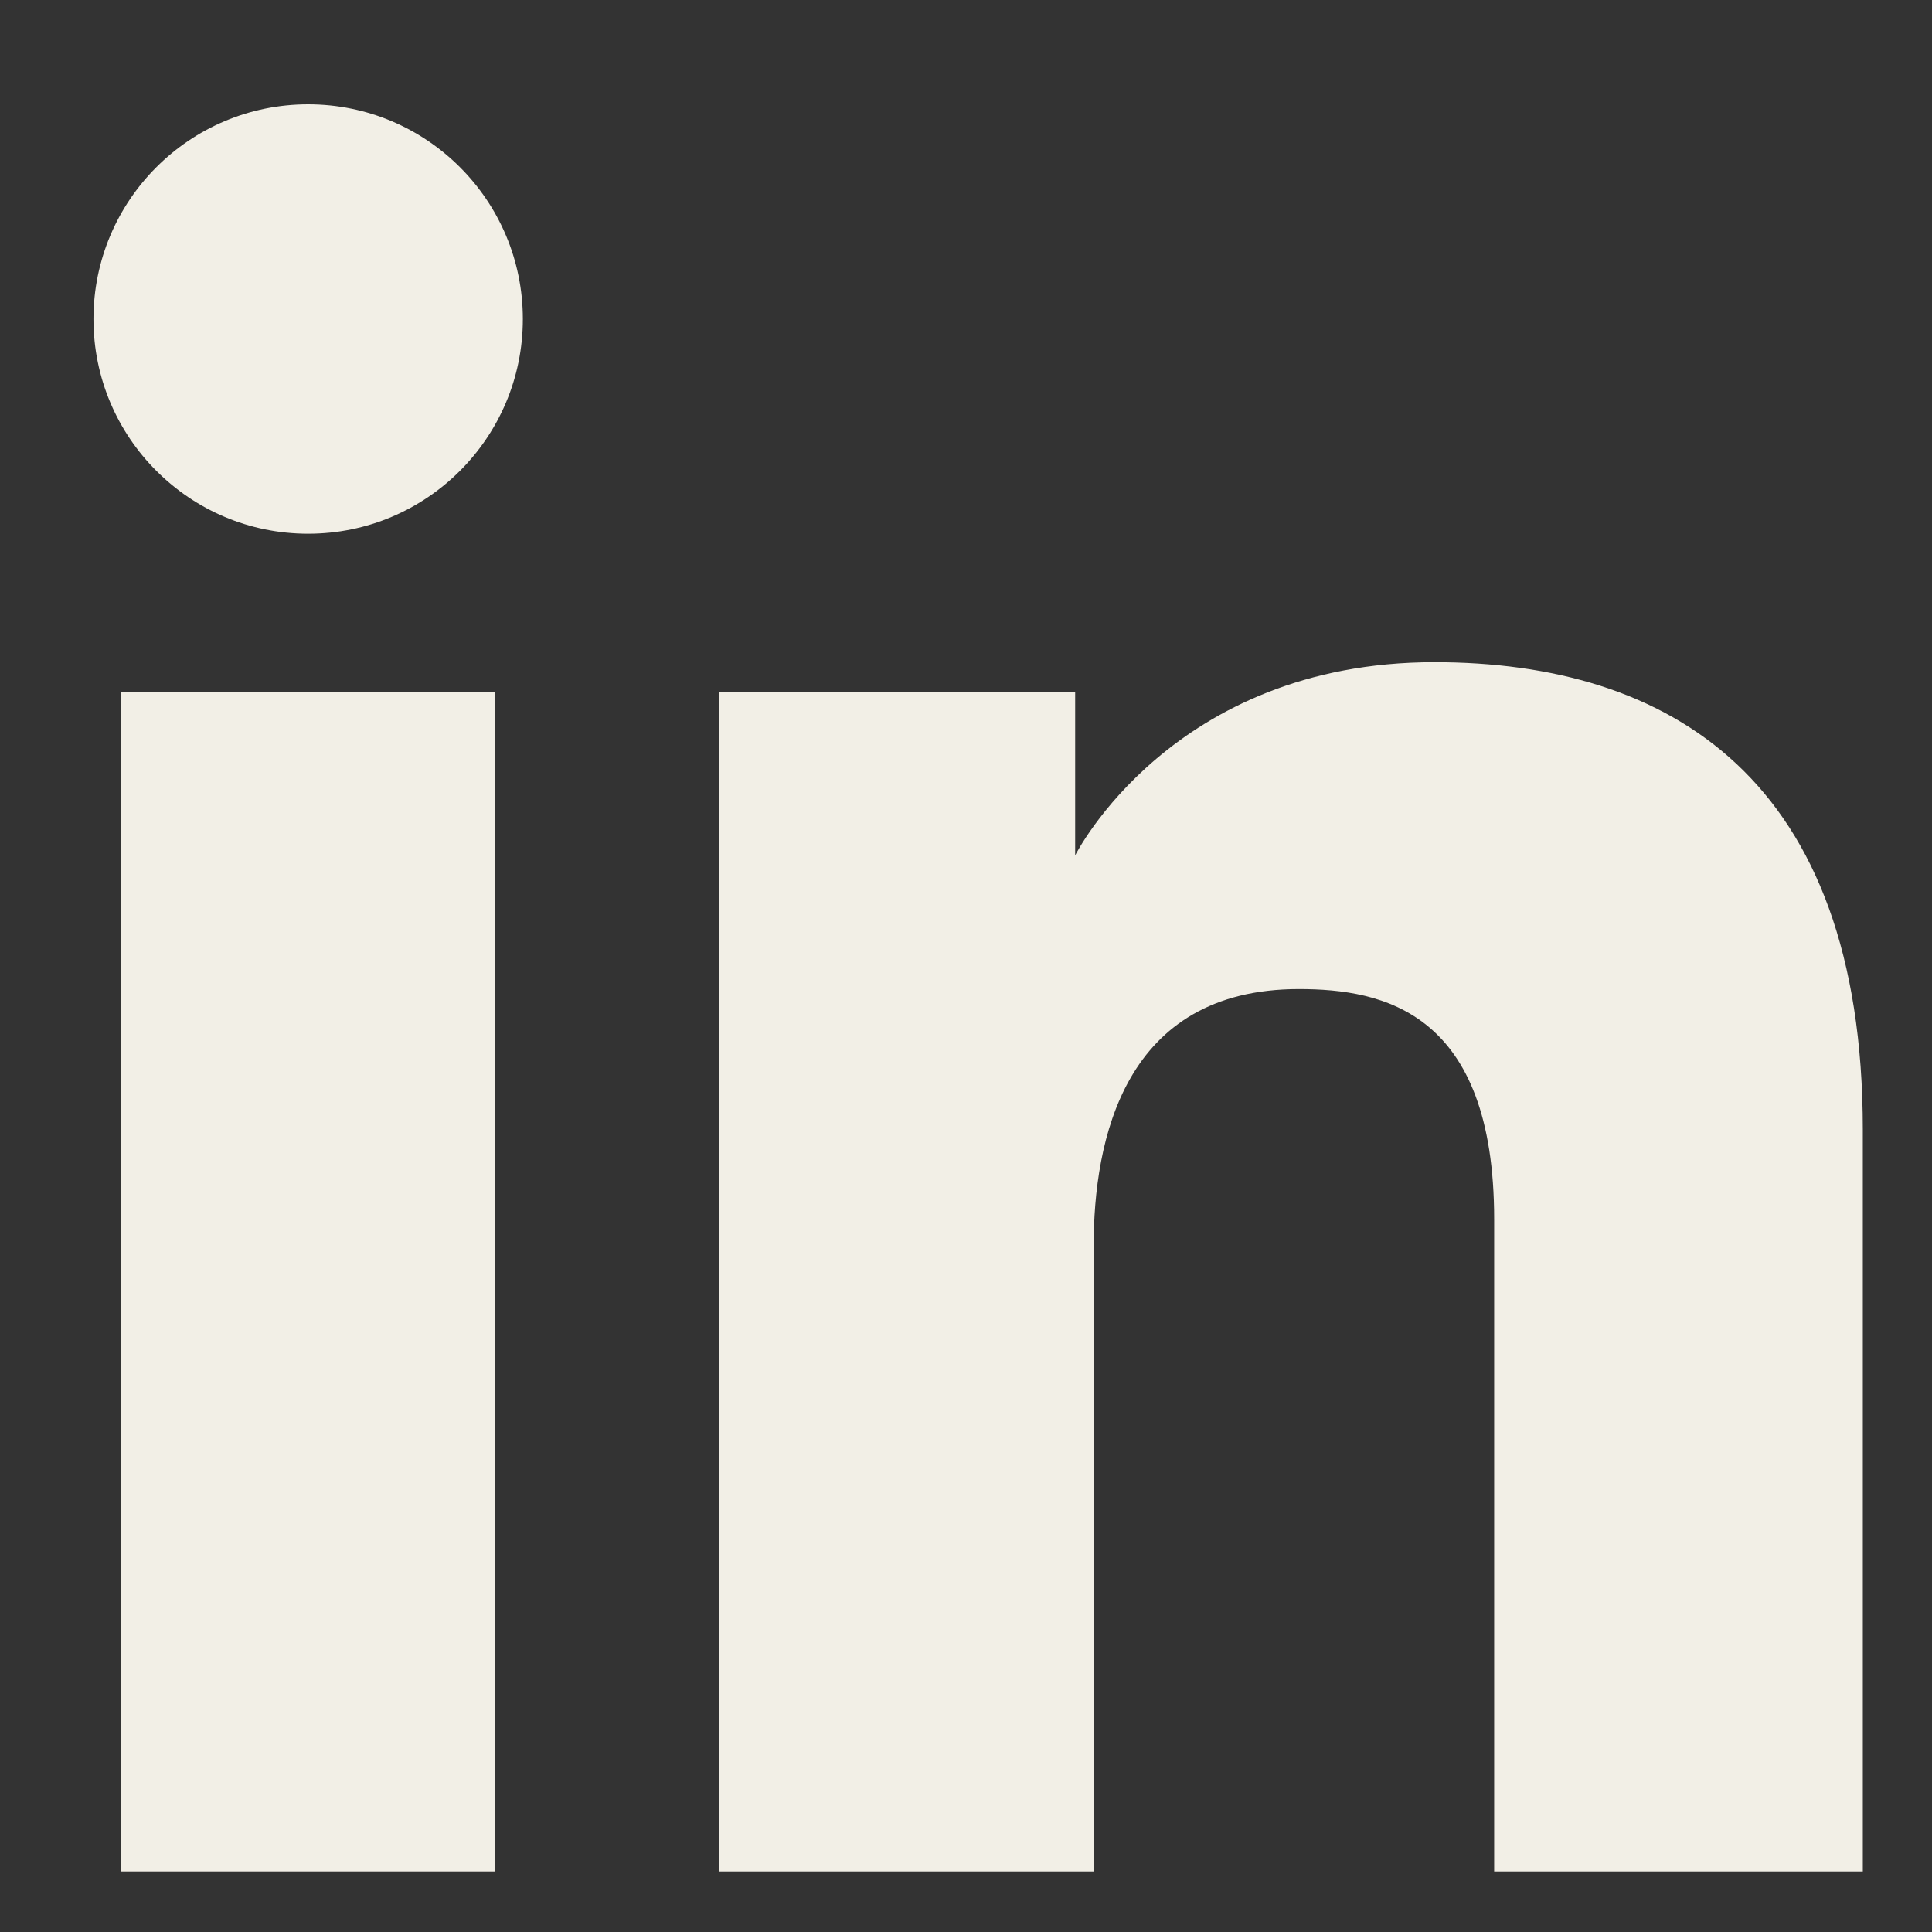 <svg width="16" height="16" viewBox="0 0 16 16" fill="none" xmlns="http://www.w3.org/2000/svg">
<rect x="0" y="0" width="16" height="16" fill="#333333" stroke="none"/>
<path d="M2.552 4.42C3.534 4.42 4.33 3.624 4.33 2.642C4.33 1.66 3.534 0.864 2.552 0.864C1.57 0.864 0.774 1.66 0.774 2.642C0.774 3.624 1.57 4.42 2.552 4.42Z" fill="#F2EFE6"/>
<path d="M5.958 5.734H8.904V7.084C8.904 7.084 9.704 5.484 11.879 5.484C13.82 5.484 15.427 6.44 15.427 9.354V15.499H12.374V10.099C12.374 8.38 11.456 8.191 10.757 8.191C9.306 8.191 9.057 9.443 9.057 10.323V15.499H5.958V5.734Z" fill="#F2EFE6"/>
<path d="M1.002 5.734H4.101V15.499H1.002V5.734Z" fill="#F2EFE6"/>
</svg>
